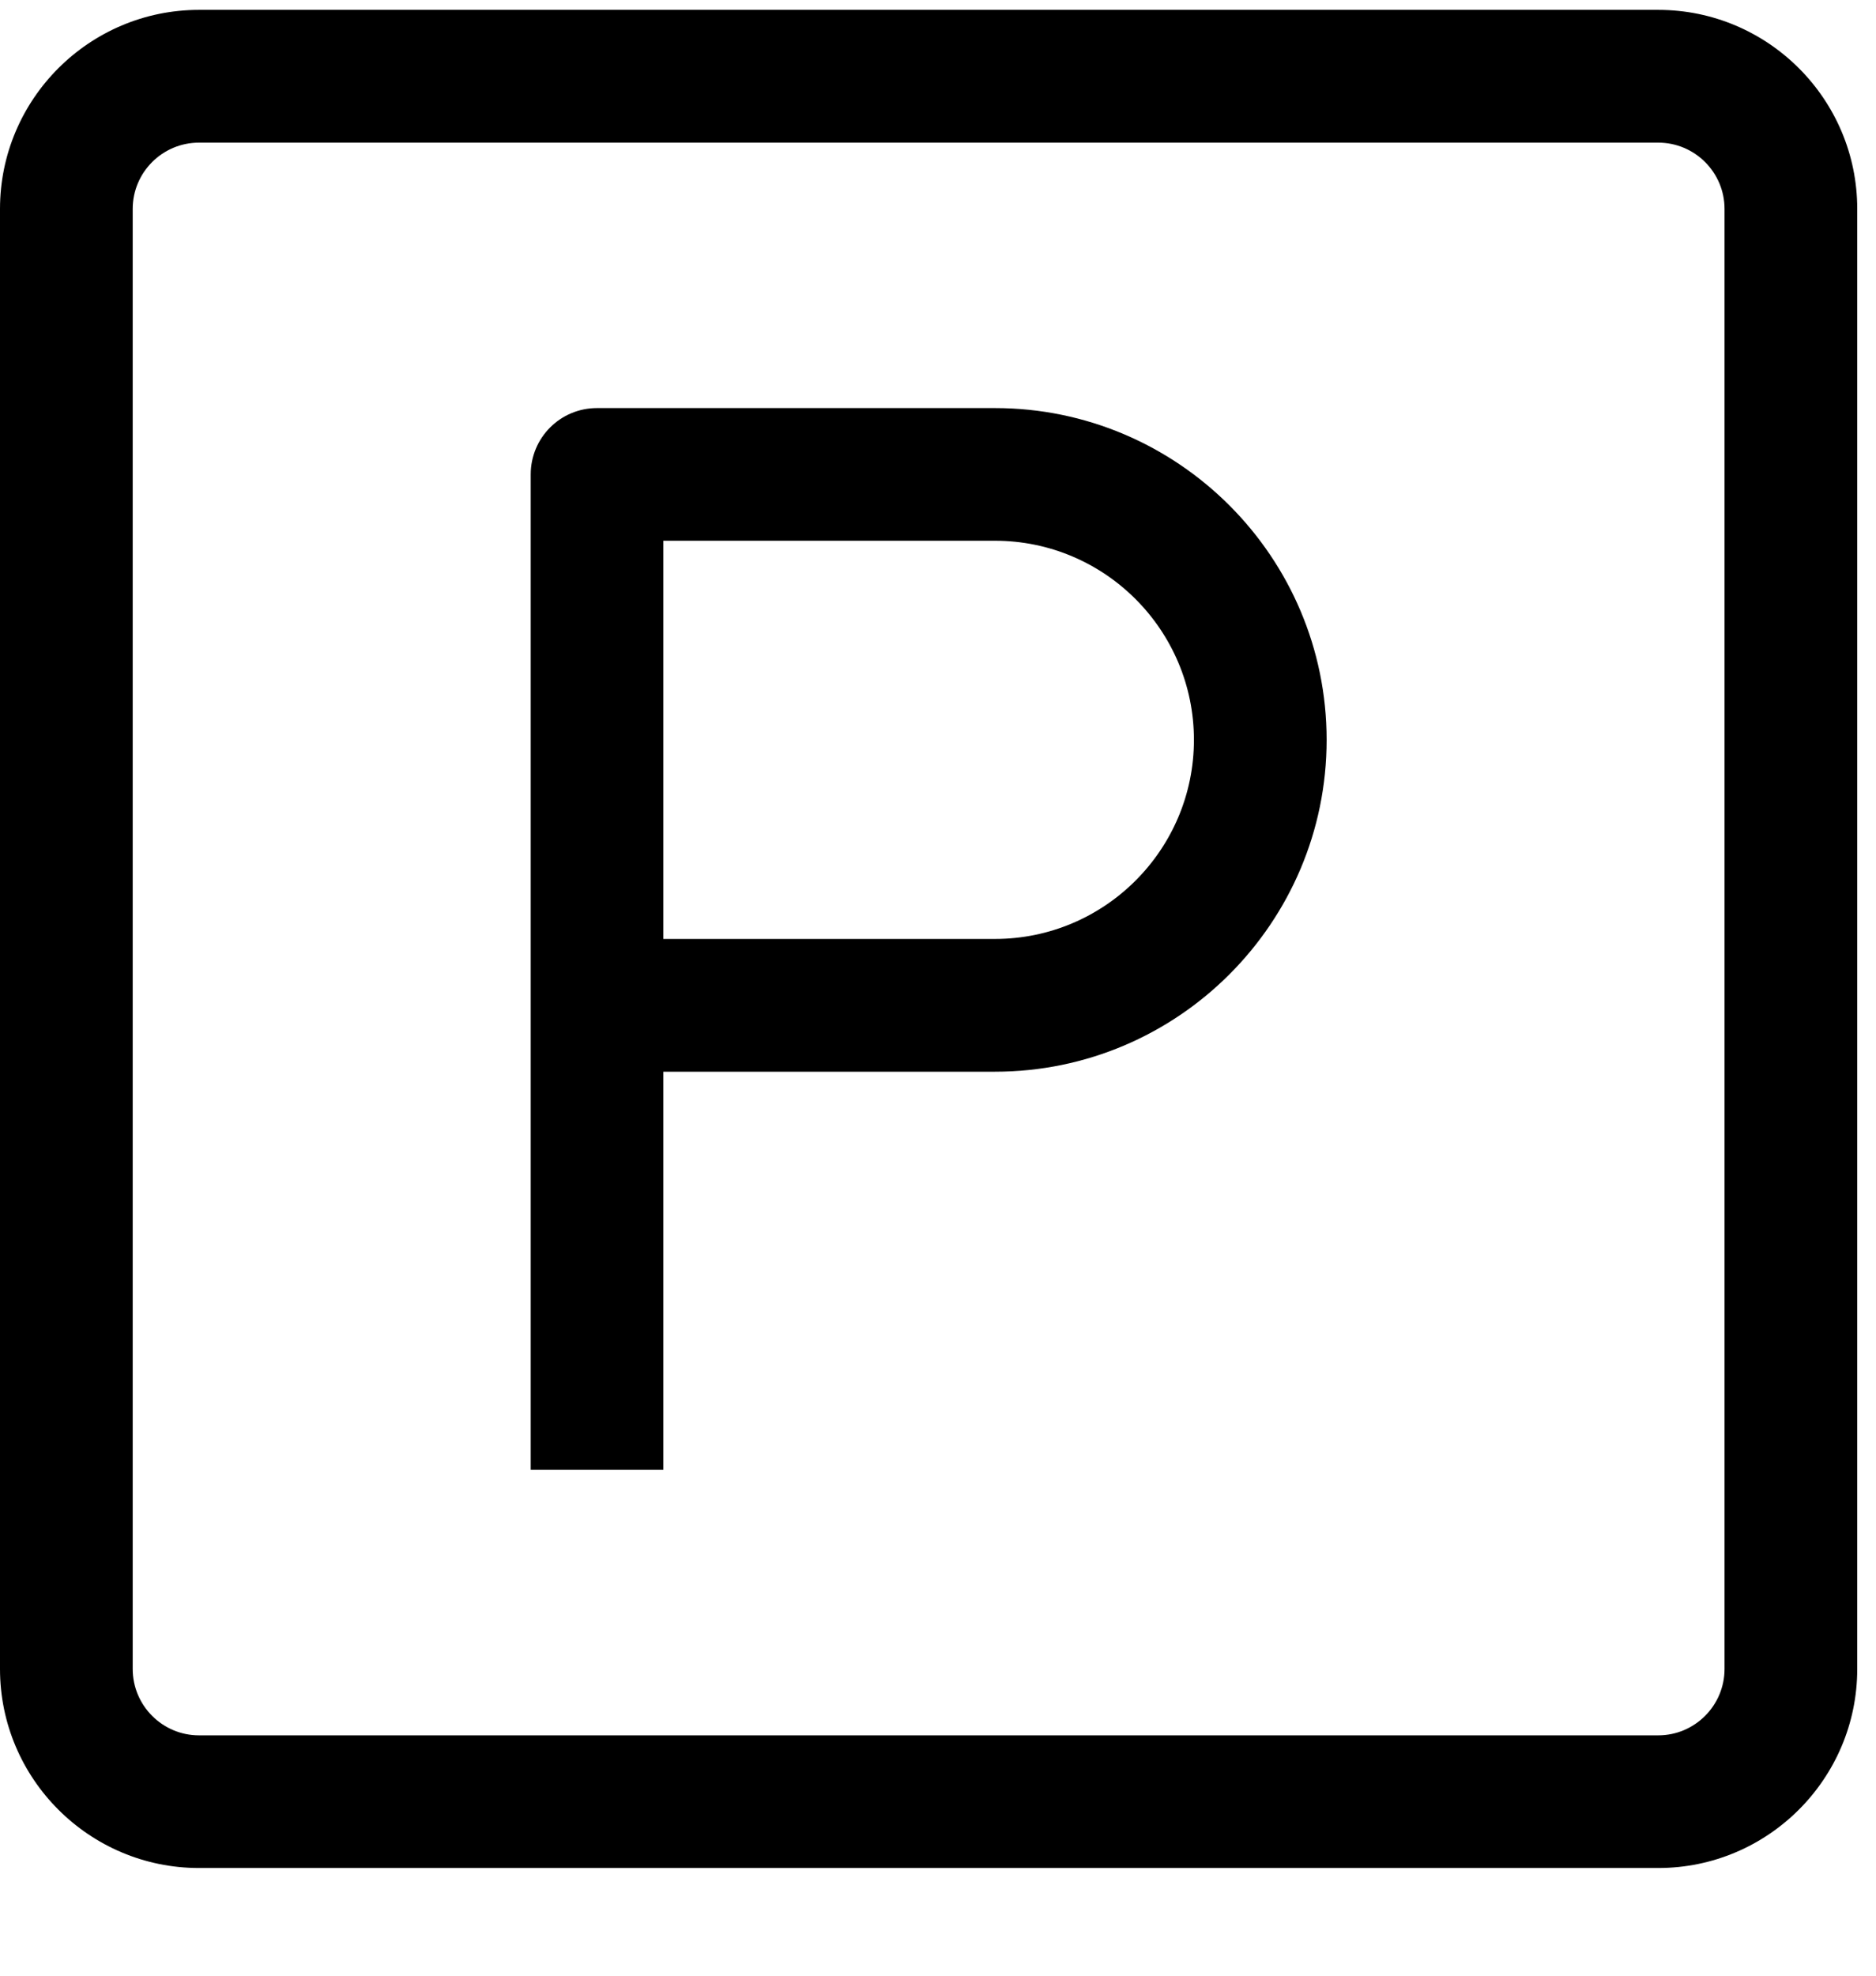 <svg width="19" height="20" viewBox="0 0 19 20" fill="none" xmlns="http://www.w3.org/2000/svg">
<path fill-rule="evenodd" clip-rule="evenodd" d="M2.015 0.1H16.795C17.906 0.1 18.81 1.004 18.81 2.115V16.895C18.81 18.006 17.906 18.91 16.795 18.91H2.015C0.904 18.91 0 18.006 0 16.895V2.115C0 1.004 0.904 0.1 2.015 0.1ZM16.795 17.567C17.165 17.567 17.466 17.265 17.466 16.895V2.115C17.466 1.745 17.165 1.444 16.795 1.444H2.015C1.645 1.444 1.344 1.745 1.344 2.115V16.895C1.344 17.265 1.645 17.567 2.015 17.567H16.795Z" fill="black"/>
<path fill-rule="evenodd" clip-rule="evenodd" d="M6.046 4.131H10.077C11.929 4.131 13.436 5.638 13.436 7.49C13.436 9.342 11.929 10.849 10.077 10.849H6.718V14.879H5.375V4.803C5.375 4.431 5.675 4.131 6.046 4.131ZM6.718 9.505H10.077C11.188 9.505 12.092 8.601 12.092 7.49C12.092 6.378 11.188 5.474 10.077 5.474H6.718V9.505Z" fill="black"/>
</svg>
